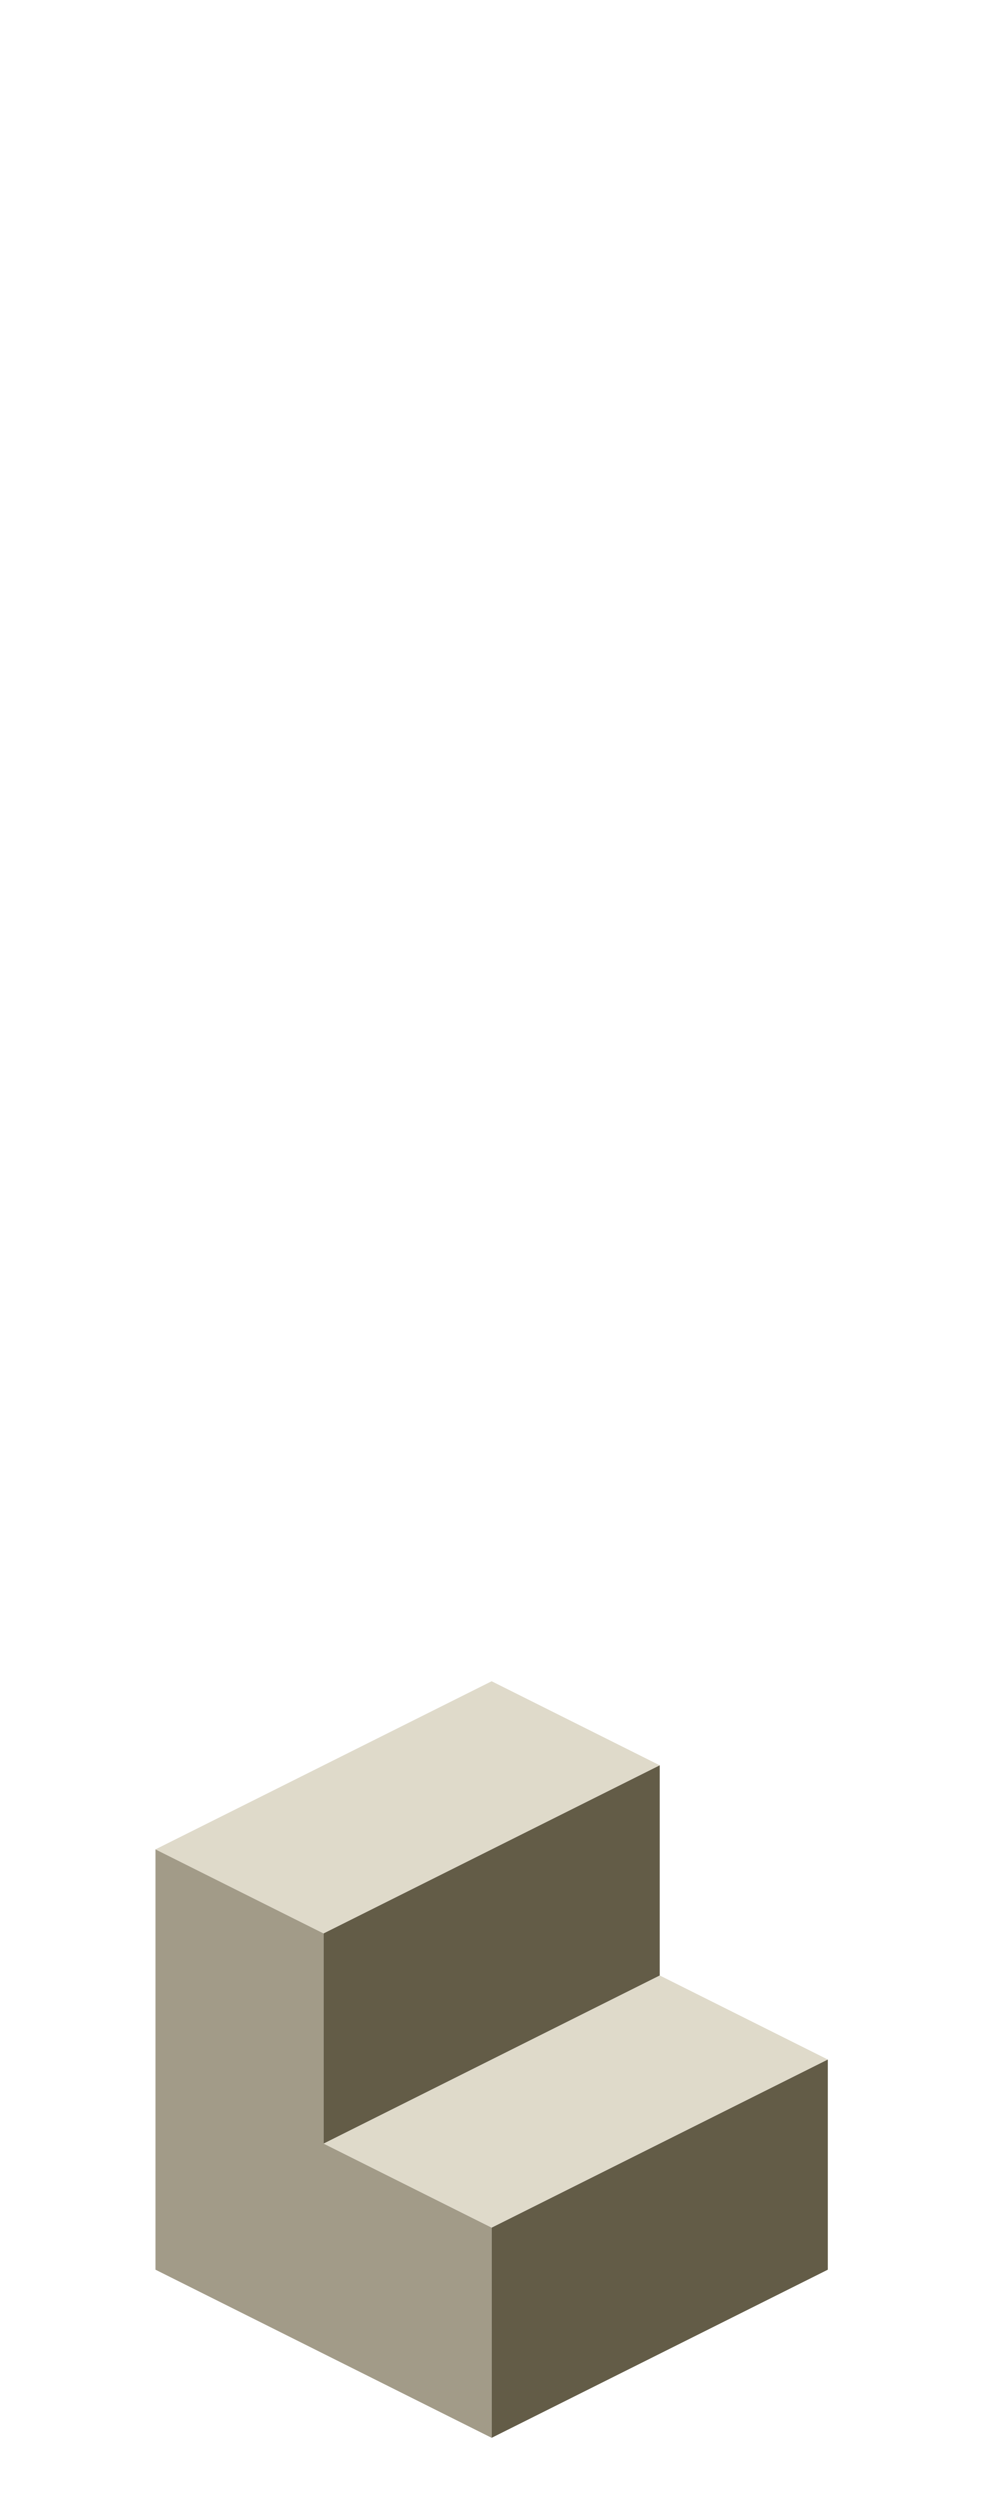 <?xml version="1.0" encoding="UTF-8" standalone="no"?>
<svg xmlns:ffdec="https://www.free-decompiler.com/flash" xmlns:xlink="http://www.w3.org/1999/xlink" ffdec:objectType="frame" height="118.95px" width="47.5px" xmlns="http://www.w3.org/2000/svg">
  <g transform="matrix(1.0, 0.0, 0.0, 1.0, 23.35, 95.7)">
    <use ffdec:characterId="84" height="36.0" transform="matrix(1.0, 0.0, 0.0, 1.0, -15.95, -15.7)" width="32.0" xlink:href="#shape0"/>
  </g>
  <defs>
    <g id="shape0" transform="matrix(1.0, 0.0, 0.0, 1.0, 15.95, 15.7)">
      <path d="M-15.95 -7.7 L0.05 -15.7 8.05 -11.7 -7.95 -3.7 -15.95 -7.7 M8.05 -1.7 L16.05 2.3 0.05 10.3 -7.95 6.3 8.05 -1.7" fill="#dfdaca" fill-rule="evenodd" stroke="none"/>
      <path d="M0.05 20.3 L-15.95 12.3 -15.95 -7.7 -7.95 -3.7 -7.95 6.3 0.05 10.3 0.05 20.3" fill="#a29b88" fill-rule="evenodd" stroke="none"/>
      <path d="M8.05 -11.7 L8.05 -1.7 -7.95 6.3 -7.95 -3.7 8.05 -11.7 M16.05 2.3 L16.05 12.3 0.05 20.3 0.05 10.3 16.05 2.3" fill="#635c47" fill-rule="evenodd" stroke="none"/>
    </g>
  </defs>
</svg>
